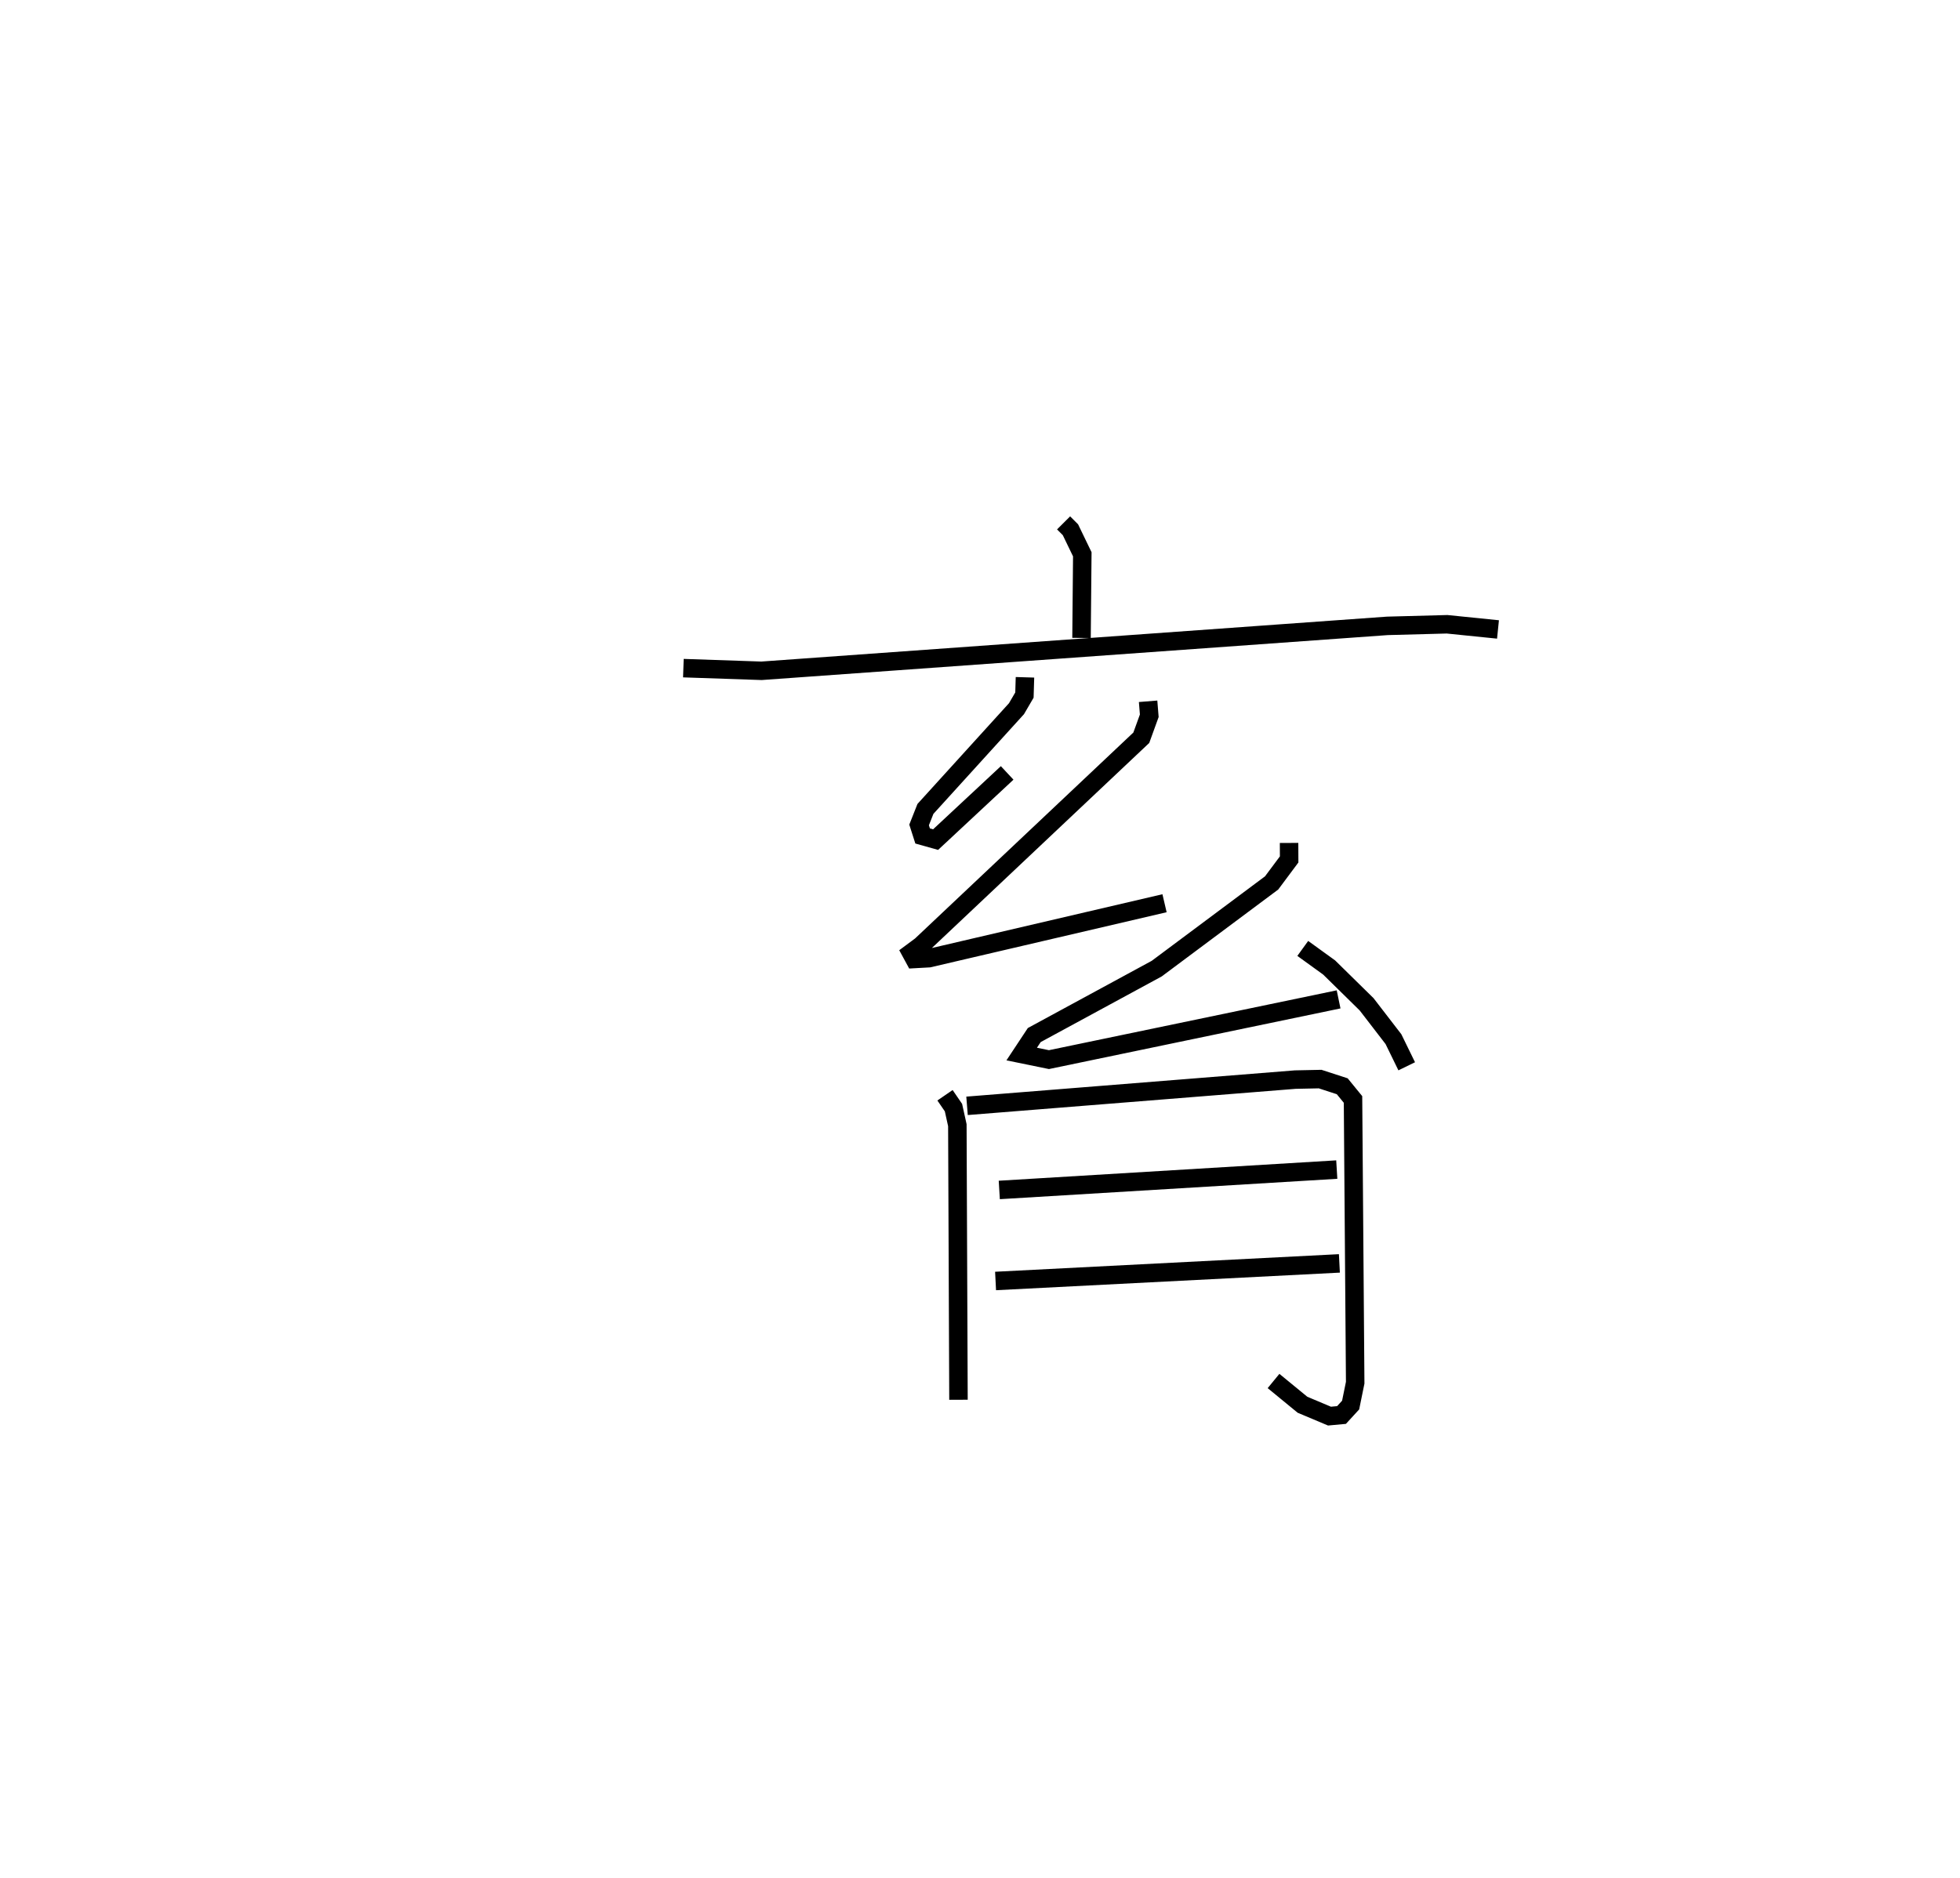<?xml version="1.0" encoding="utf-8" ?>
<svg baseProfile="full" height="101.648" version="1.1" width="106.059" xmlns="http://www.w3.org/2000/svg" xmlns:ev="http://www.w3.org/2001/xml-events" xmlns:xlink="http://www.w3.org/1999/xlink"><defs /><rect fill="white" height="101.648" width="106.059" x="0" y="0" /><path d="M25,25 m0.0,0.0 m32.553,3.301 l0.37,0.371 0.642,1.329 l-0.042,4.527 m-21.544,1.635 l4.228,0.144 33.869,-2.432 l3.226,-0.086 2.757,0.28 m-25.596,2.59 l-0.029,0.962 -0.43,0.737 l-4.927,5.425 -0.343,0.867 l0.191,0.597 0.702,0.197 l3.872,-3.61 m7.627,-3.877 l0.063,0.784 -0.431,1.189 l-11.92,11.248 -0.532,0.395 l0.18,0.332 0.777,-0.043 l12.752,-2.975 m6.739,-3.263 l0.004,0.892 -0.948,1.272 l-6.218,4.639 -6.626,3.595 l-0.68,1.028 1.474,0.302 l15.674,-3.261 m-1.939,-2.758 l1.427,1.032 2.028,1.993 l1.452,1.885 0.718,1.47 m-24.984,1.568 l0.458,0.668 0.21,0.951 l0.061,14.862 m0.463,-15.909 l17.761,-1.42 1.346,-0.028 l1.196,0.389 0.583,0.714 l0.118,15.33 -0.247,1.211 l-0.493,0.538 -0.651,0.06 l-1.461,-0.615 -1.567,-1.286 m-14.84,-10.34 l18.262,-1.103 m-18.463,6.03 l18.605,-0.952 " fill="none" stroke="black" stroke-width="1" /></svg>